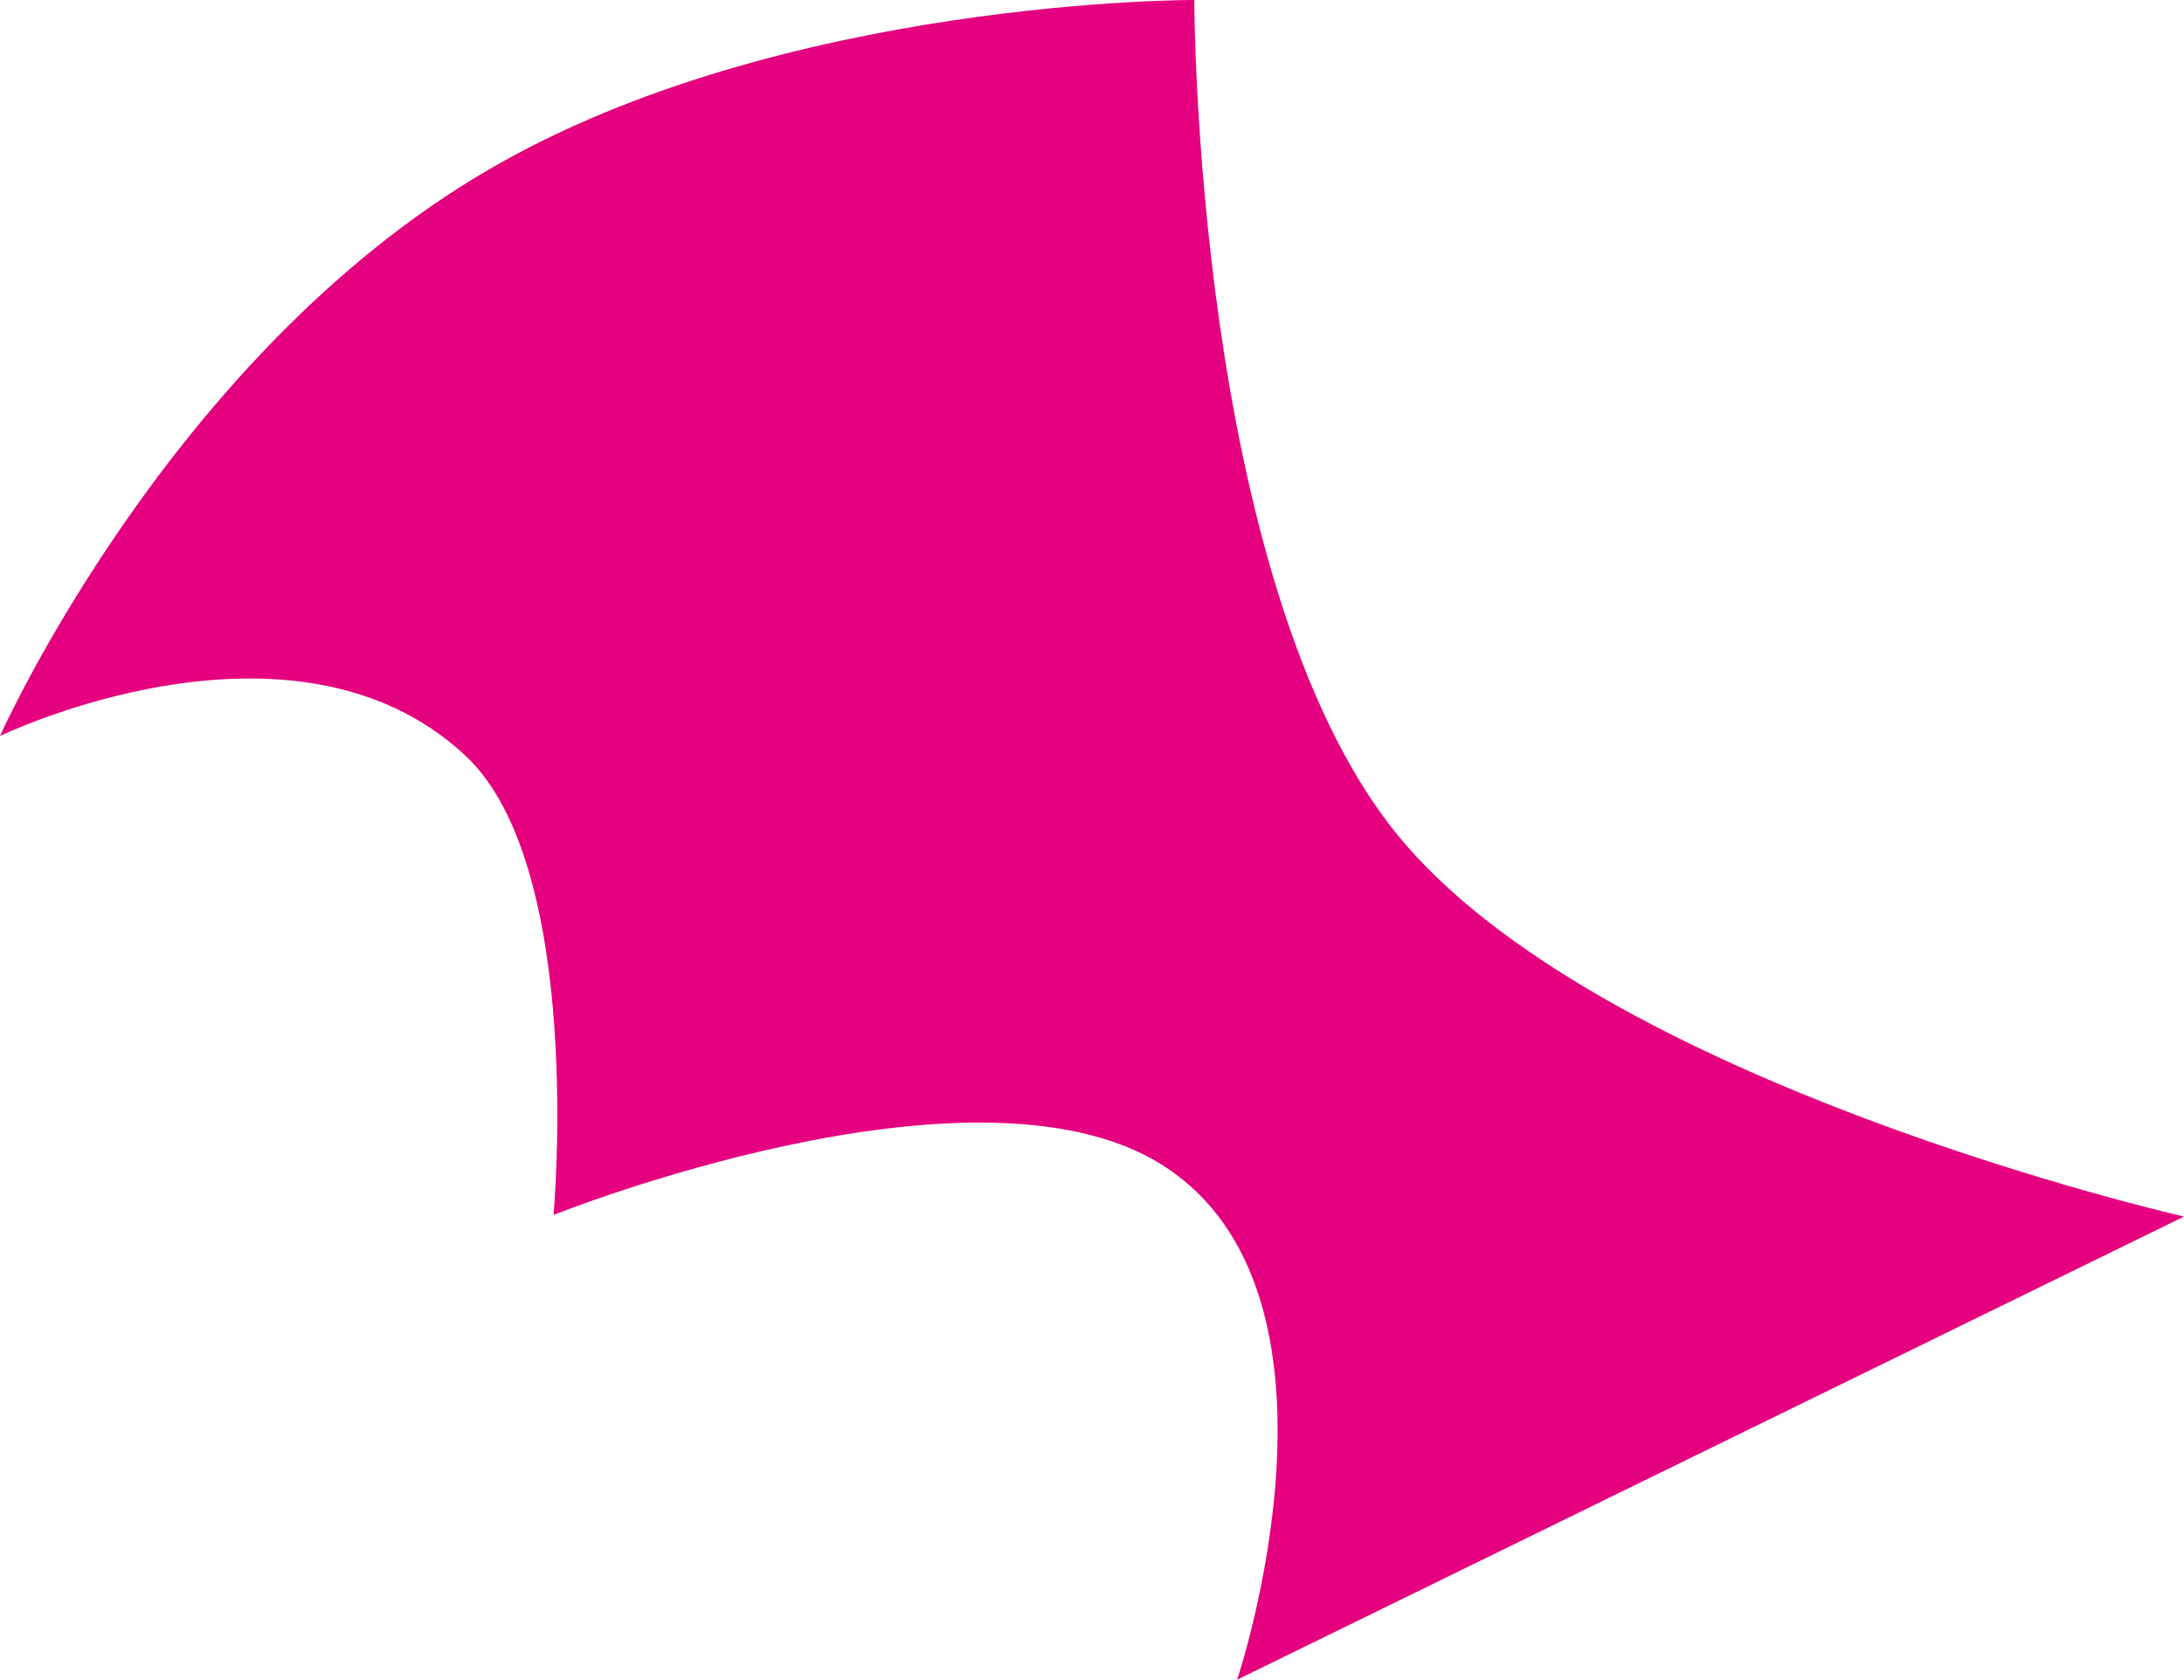<?xml version="1.0" encoding="utf-8"?>
<!-- Generator: Adobe Illustrator 26.0.1, SVG Export Plug-In . SVG Version: 6.00 Build 0)  -->
<svg version="1.1" id="レイヤー_1" xmlns="http://www.w3.org/2000/svg" xmlns:xlink="http://www.w3.org/1999/xlink" x="0px"
	 y="0px" width="137.7px" height="105.9px" viewBox="0 0 137.7 105.9" style="enable-background:new 0 0 137.7 105.9;"
	 xml:space="preserve">
<style type="text/css">
	.st0{fill:#E4007F;}
</style>
<path class="st0" d="M137.7,76.7c0,0-37-8.4-49.7-24.2S75.3,0,75.3,0s-26-0.1-44.5,10.7C10.7,22.4,0,46.4,0,46.4s18.4-8.9,29.3,1.2
	c7.6,7,5.6,29,5.6,29S61.3,66,73.2,73.4c13,8.1,4.8,32.5,4.8,32.5L137.7,76.7z"/>
</svg>
